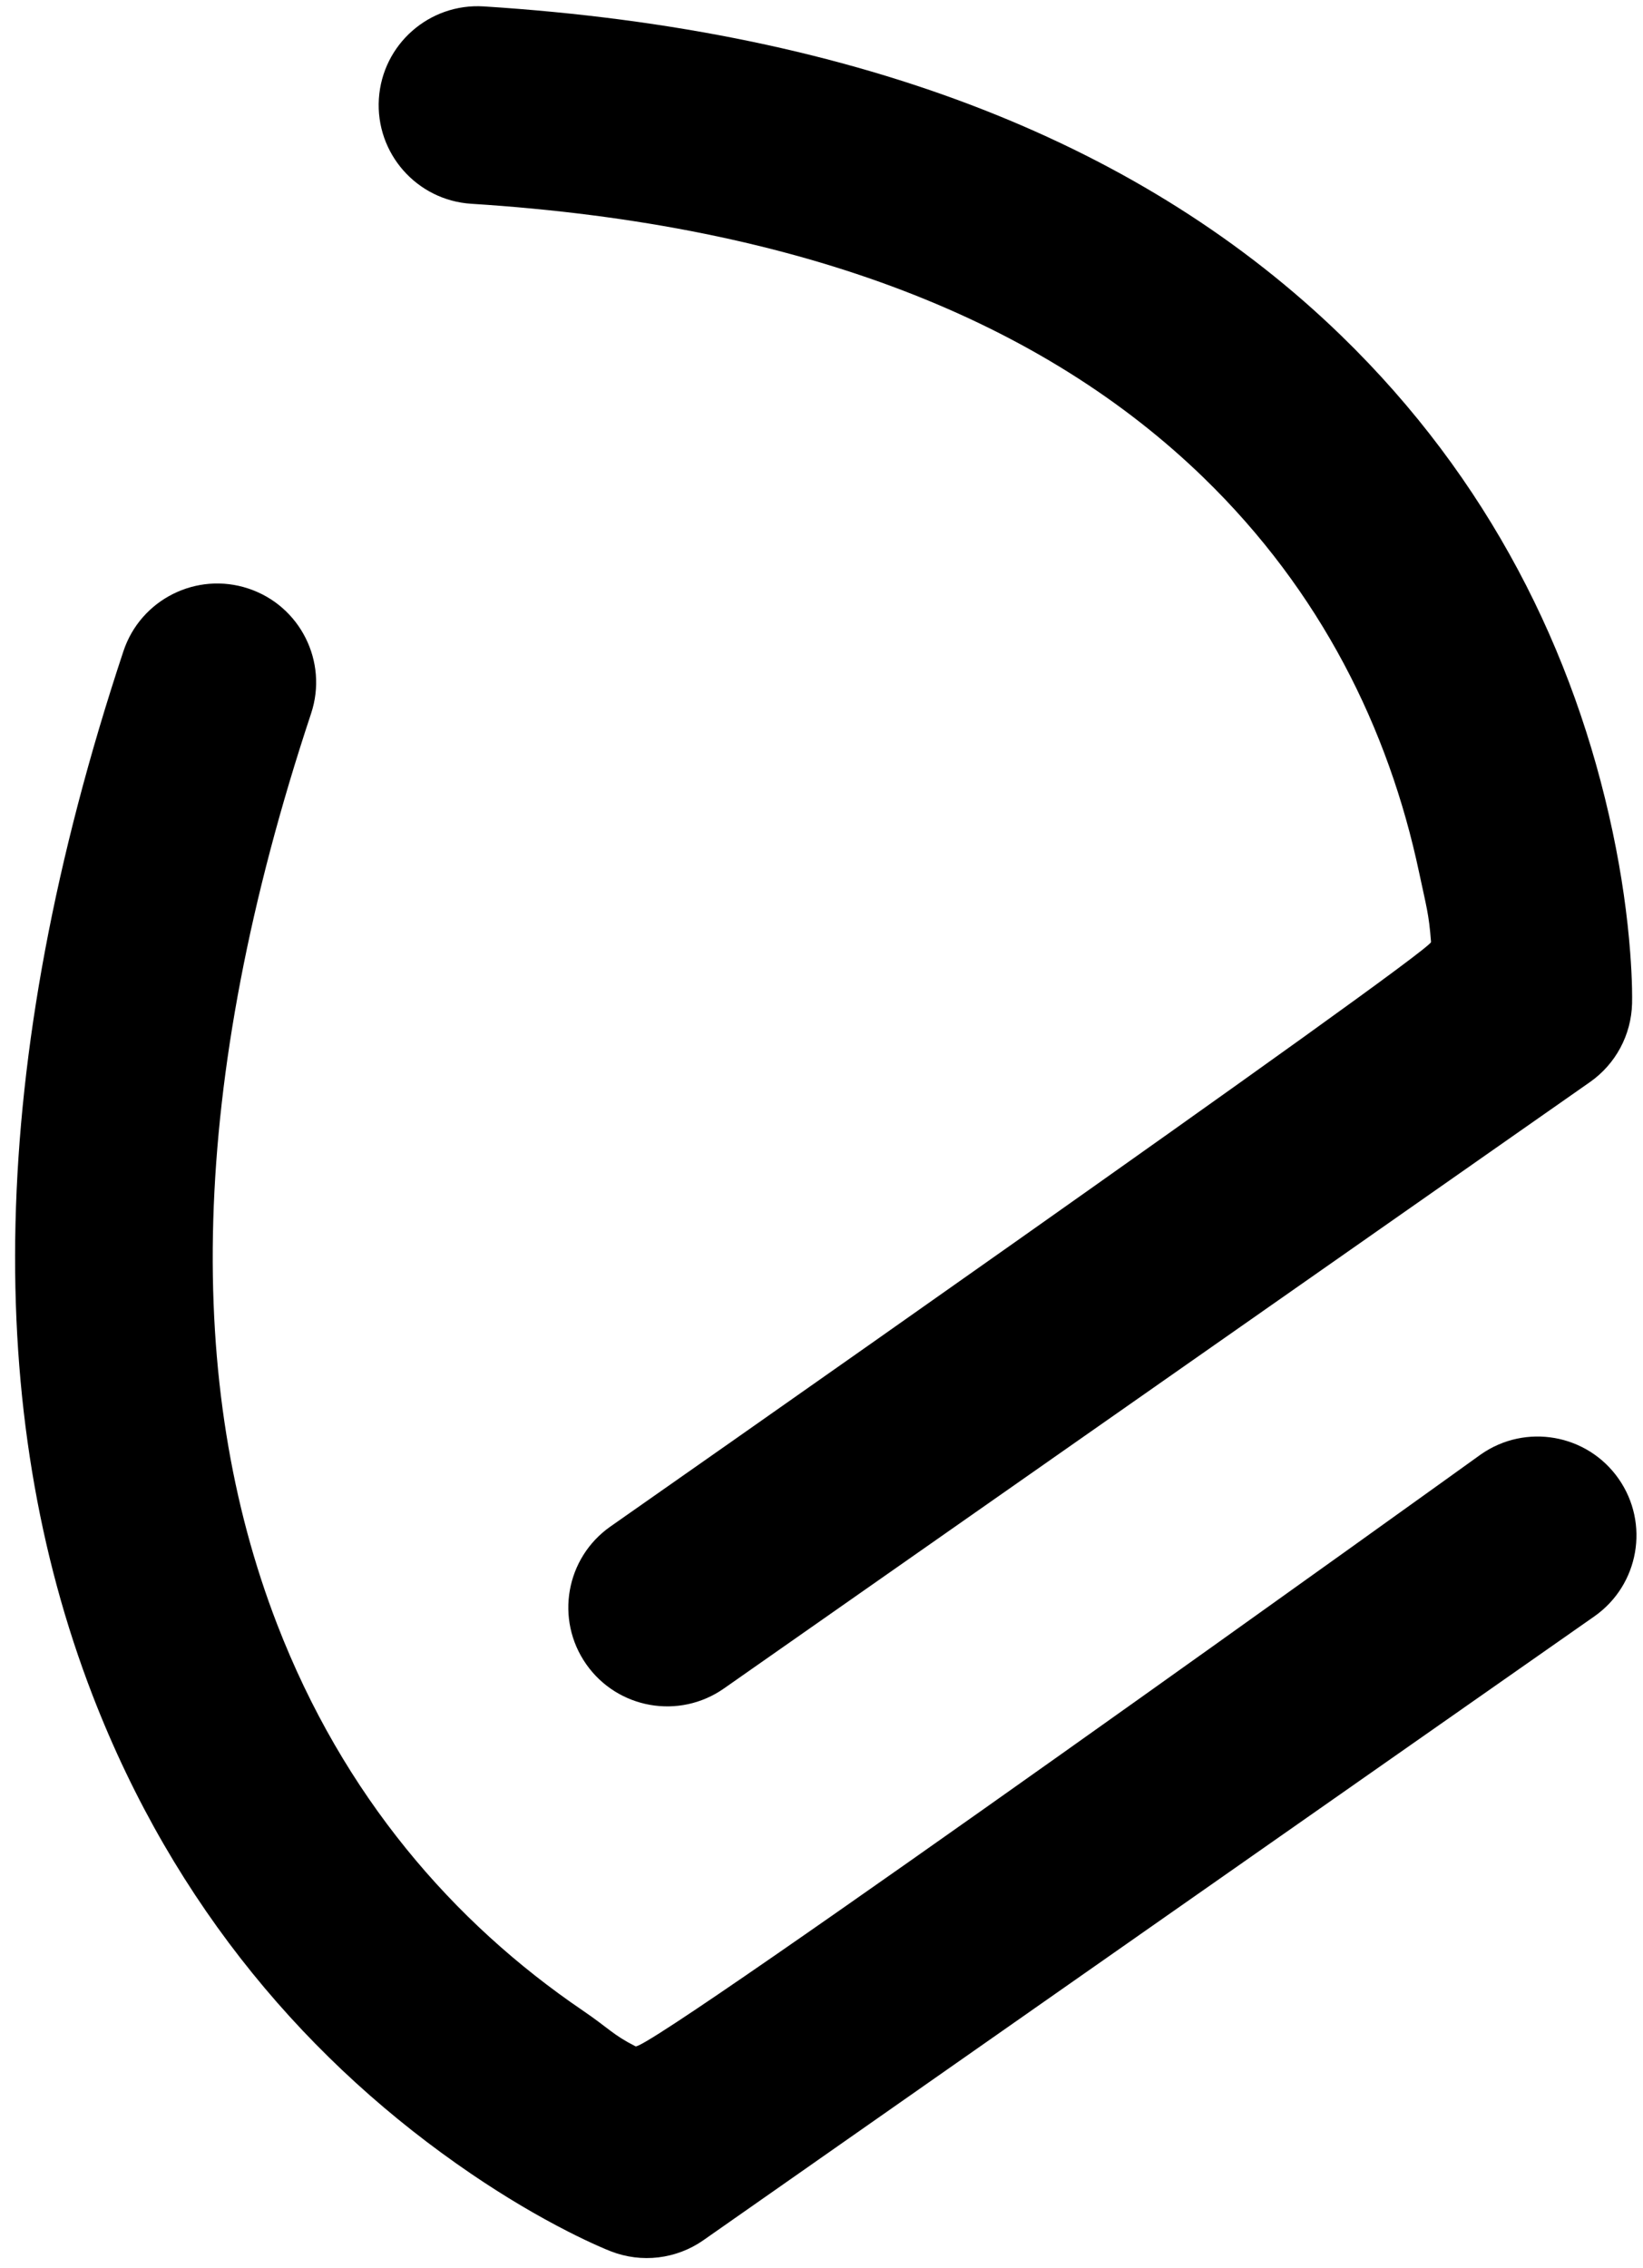 <?xml version="1.0" encoding="UTF-8" standalone="no"?>
<svg viewBox="0 0 71 98" version="1.1" xmlns="http://www.w3.org/2000/svg" xmlns:xlink="http://www.w3.org/1999/xlink" xmlns:sketch="http://www.bohemiancoding.com/sketch/ns">
    <!-- Generator: Sketch 3.3.3 (12081) - http://www.bohemiancoding.com/sketch -->
    <title>sans-serif copy</title>
    <desc>Created with Sketch.</desc>
    <defs></defs>
    <g id="Page-1" stroke="none" stroke-width="1" fill="none" fill-rule="evenodd" sketch:type="MSPage">
        <g id="Artboard-15" sketch:type="MSArtboardGroup" transform="translate(-15, -1)" fill="#000000">
            <g id="sans-serif-copy" sketch:type="MSLayerGroup" transform="translate(46.021, 45.213) rotate(-35) translate(-46.021, -45.213) translate(5.521, 2.213)">
                <path d="M1.704,51.3 C-0.654,60.838 0.271,69.77 3.248,77.622 C3.878,79.283 4.557,80.767 5.243,82.059 C5.49,82.524 5.723,82.936 5.937,83.292 C6.077,83.526 6.188,83.701 6.264,83.815 C7.055,85.008 8.392,85.725 9.823,85.725 L56.819,85.725 C59.179,85.725 61.092,83.812 61.092,81.452 C61.092,79.092 59.179,77.179 56.819,77.179 C56.819,77.179 12.519,77.735 12.224,77.179 C11.701,76.194 11.737,75.907 11.239,74.592 C8.839,68.263 8.093,61.063 10,53.351 C12.638,42.68 20.138,32.103 33.775,21.958 C35.669,20.55 36.062,17.873 34.653,15.98 C33.245,14.087 30.568,13.693 28.675,15.102 C13.513,26.38 4.841,38.611 1.704,51.3 Z" id="Shape" sketch:type="MSShapeGroup"></path>
                <path d="M71.214,35.726 C72.544,42.658 71.545,49.203 69.057,55.05 C68.46,56.453 68.385,56.745 67.756,57.806 C67.543,58.166 24.223,58.157 24.223,58.157 C21.863,58.157 19.95,60.07 19.95,62.43 C19.95,64.79 21.863,66.703 24.223,66.703 L69.909,66.703 C71.266,66.703 72.542,66.058 73.348,64.966 C73.435,64.848 73.564,64.665 73.728,64.42 C73.98,64.042 74.255,63.605 74.547,63.112 C75.362,61.737 76.17,60.159 76.921,58.395 C80.03,51.088 81.286,42.865 79.606,34.115 C77.396,22.595 70.266,11.476 57.416,1.209 C55.572,-0.264 52.883,0.037 51.41,1.88 C49.937,3.724 50.238,6.412 52.081,7.885 C63.4,16.929 69.403,26.291 71.214,35.726 Z" id="Shape" sketch:type="MSShapeGroup"></path>
            </g>
        </g>
    </g>
</svg>